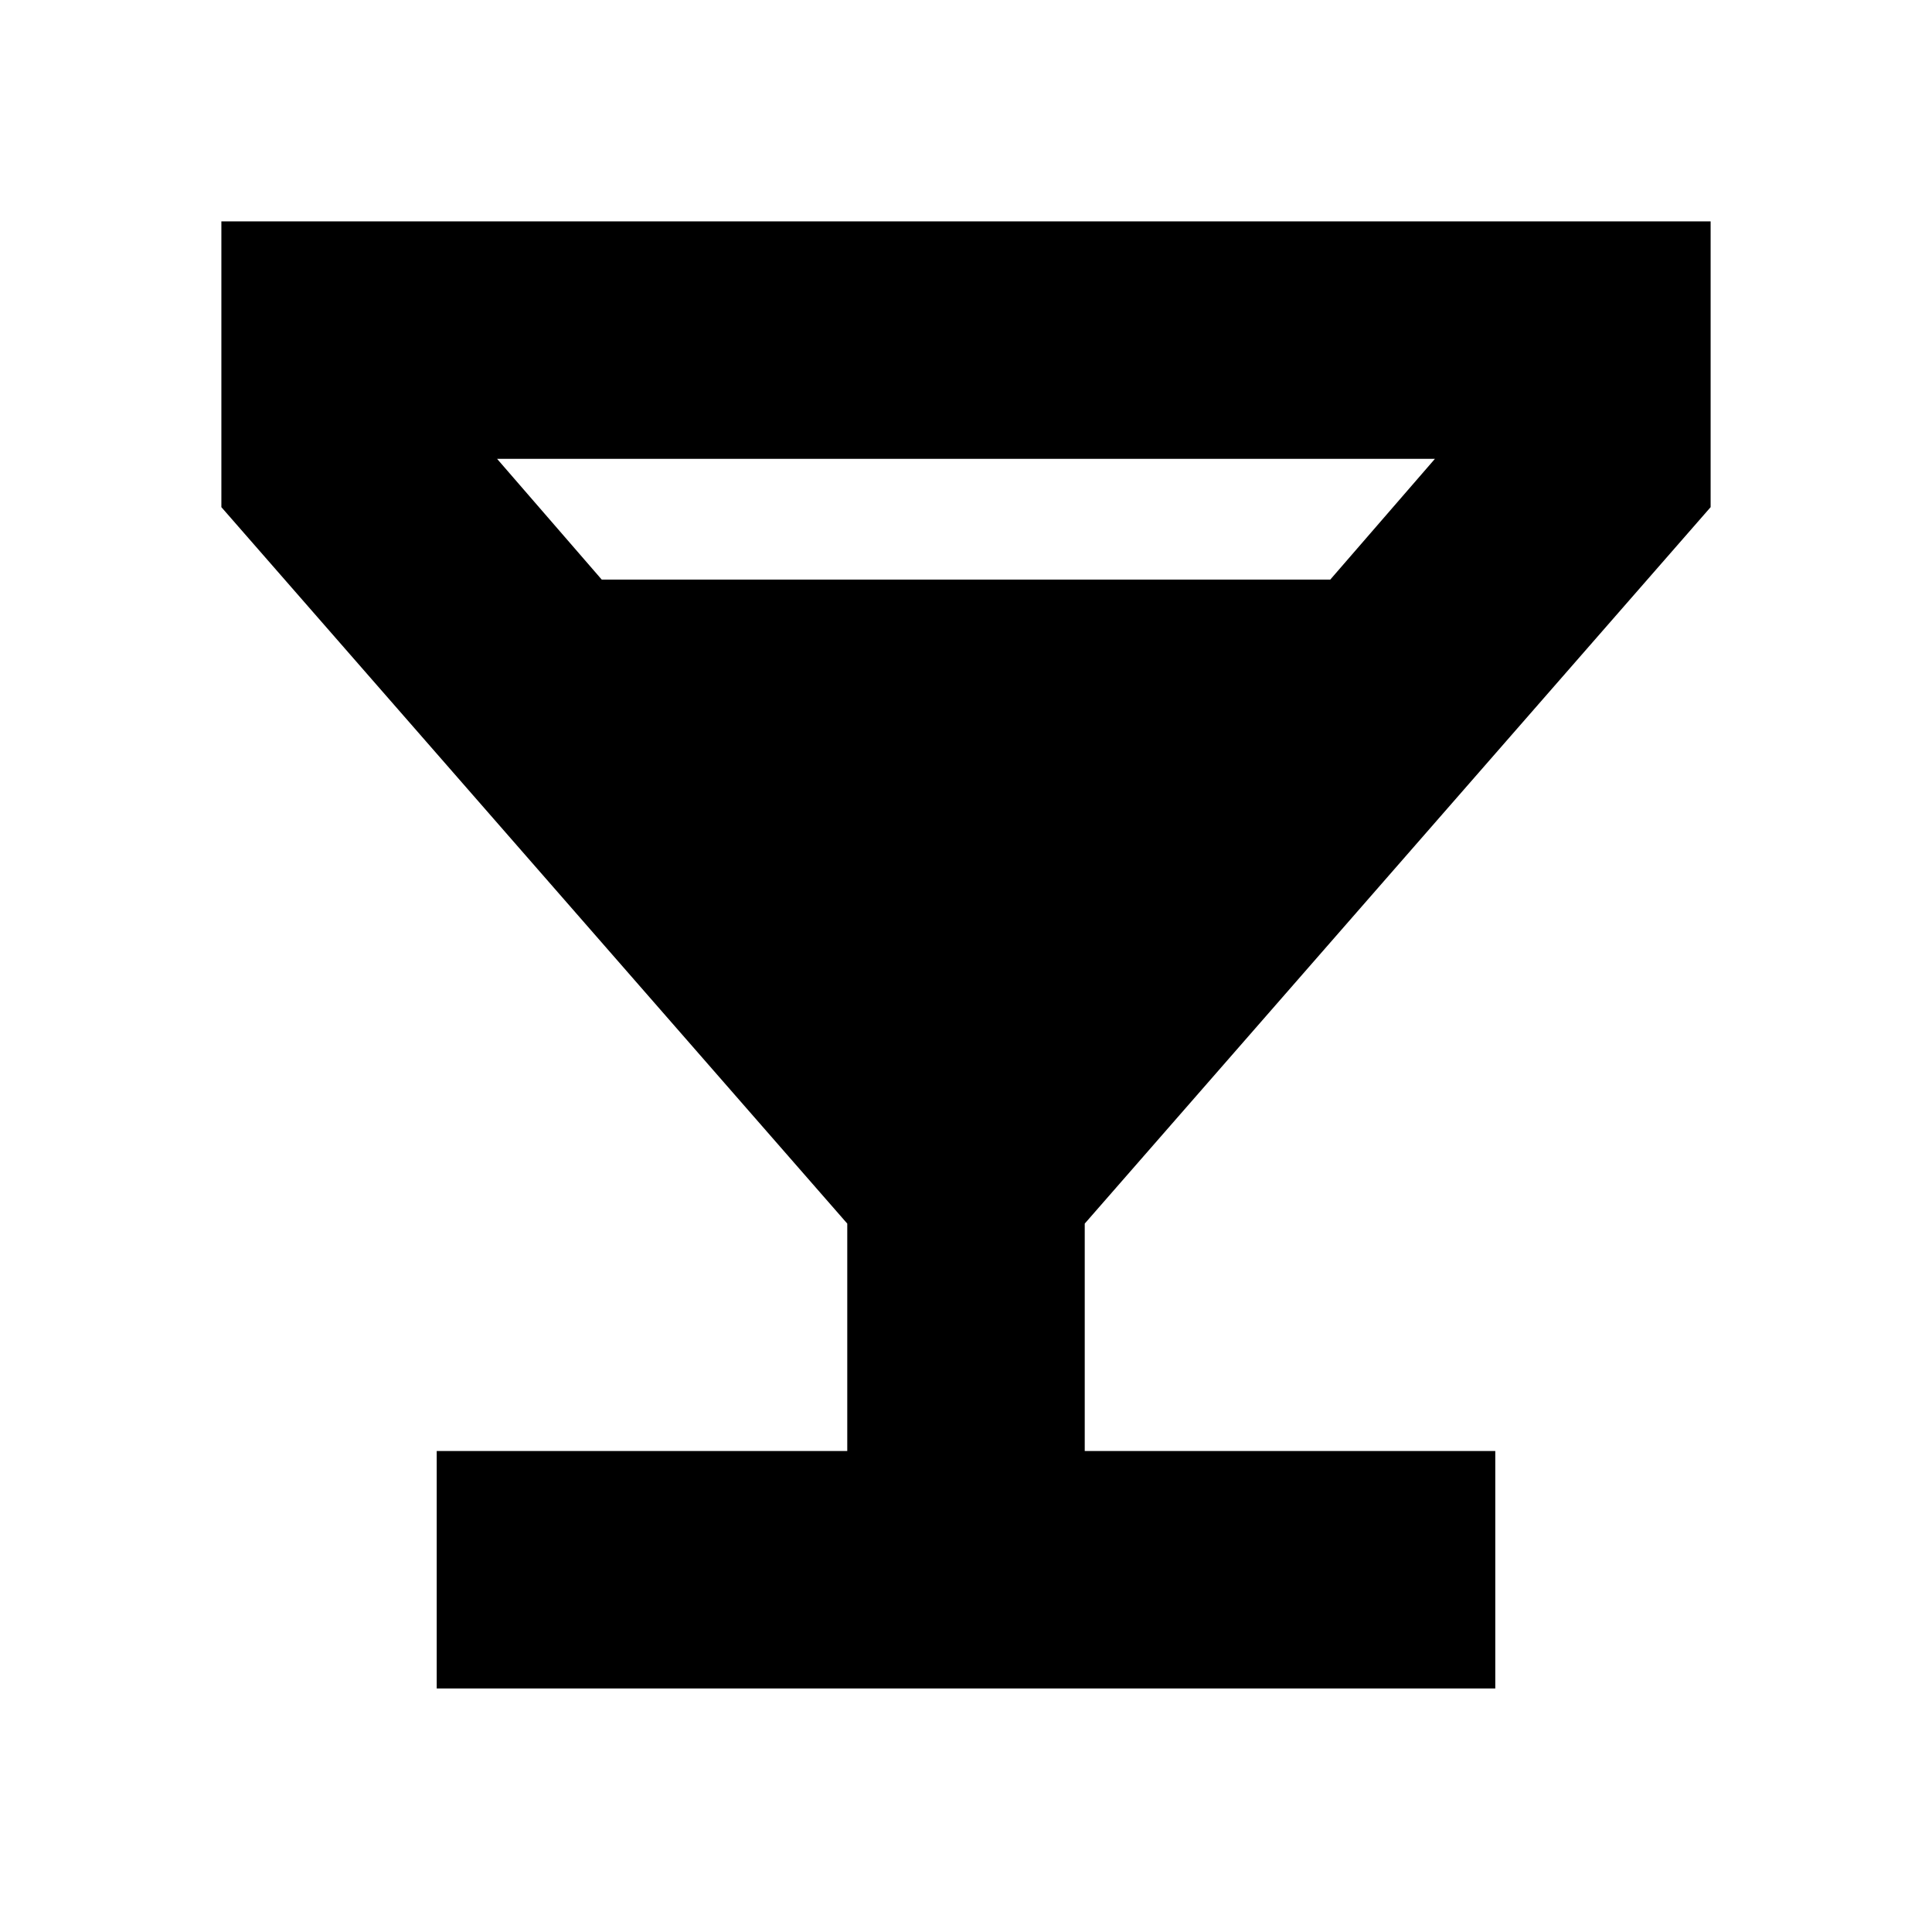 <svg xmlns="http://www.w3.org/2000/svg" height="20" viewBox="0 -960 960 960" width="20"><path d="M217-121v-118h204v-113L110-708v-142h740v142L539-352v113h204v118H217Zm82-551h362l52-60H247l52 60Z"/></svg>